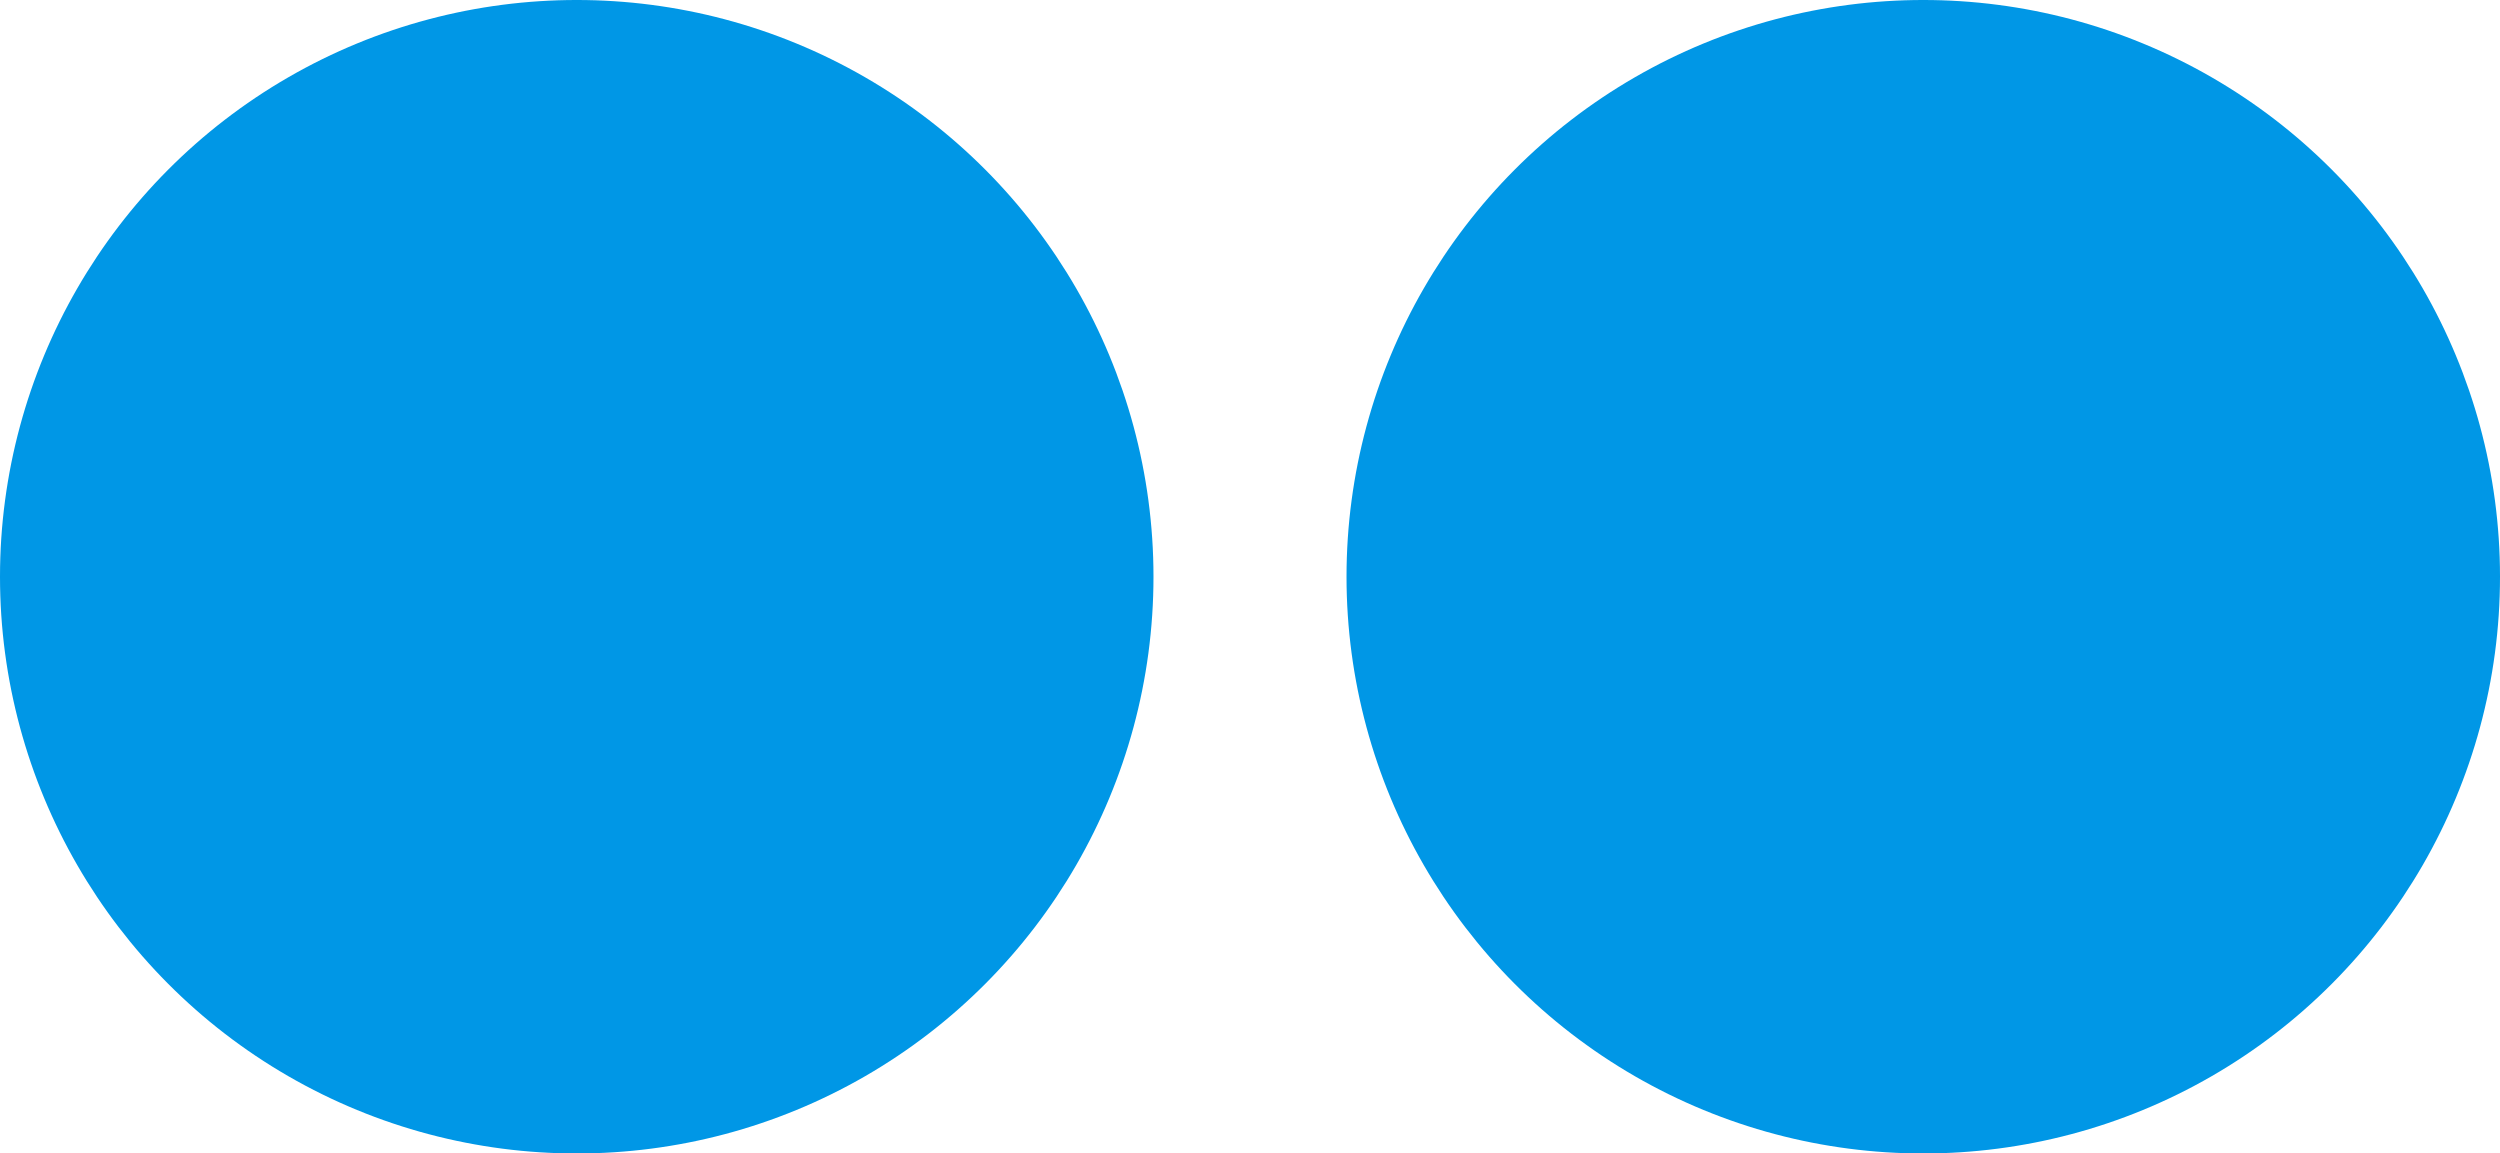 <svg xmlns="http://www.w3.org/2000/svg" width="97.531" height="45" viewBox="0 0 97.531 45">
  <g id="Group_144" data-name="Group 144" transform="translate(-246.325 -223.511)">
    <ellipse id="Ellipse_24" data-name="Ellipse 24" cx="22.5" cy="22.5" rx="22.5" ry="22.5" transform="translate(298.856 223.511)" fill="#0097e6"/>
    <ellipse id="Ellipse_25" data-name="Ellipse 25" cx="22.5" cy="22.5" rx="22.5" ry="22.5" transform="translate(246.325 223.511)" fill="#0097e6"/>
  </g>
</svg>
